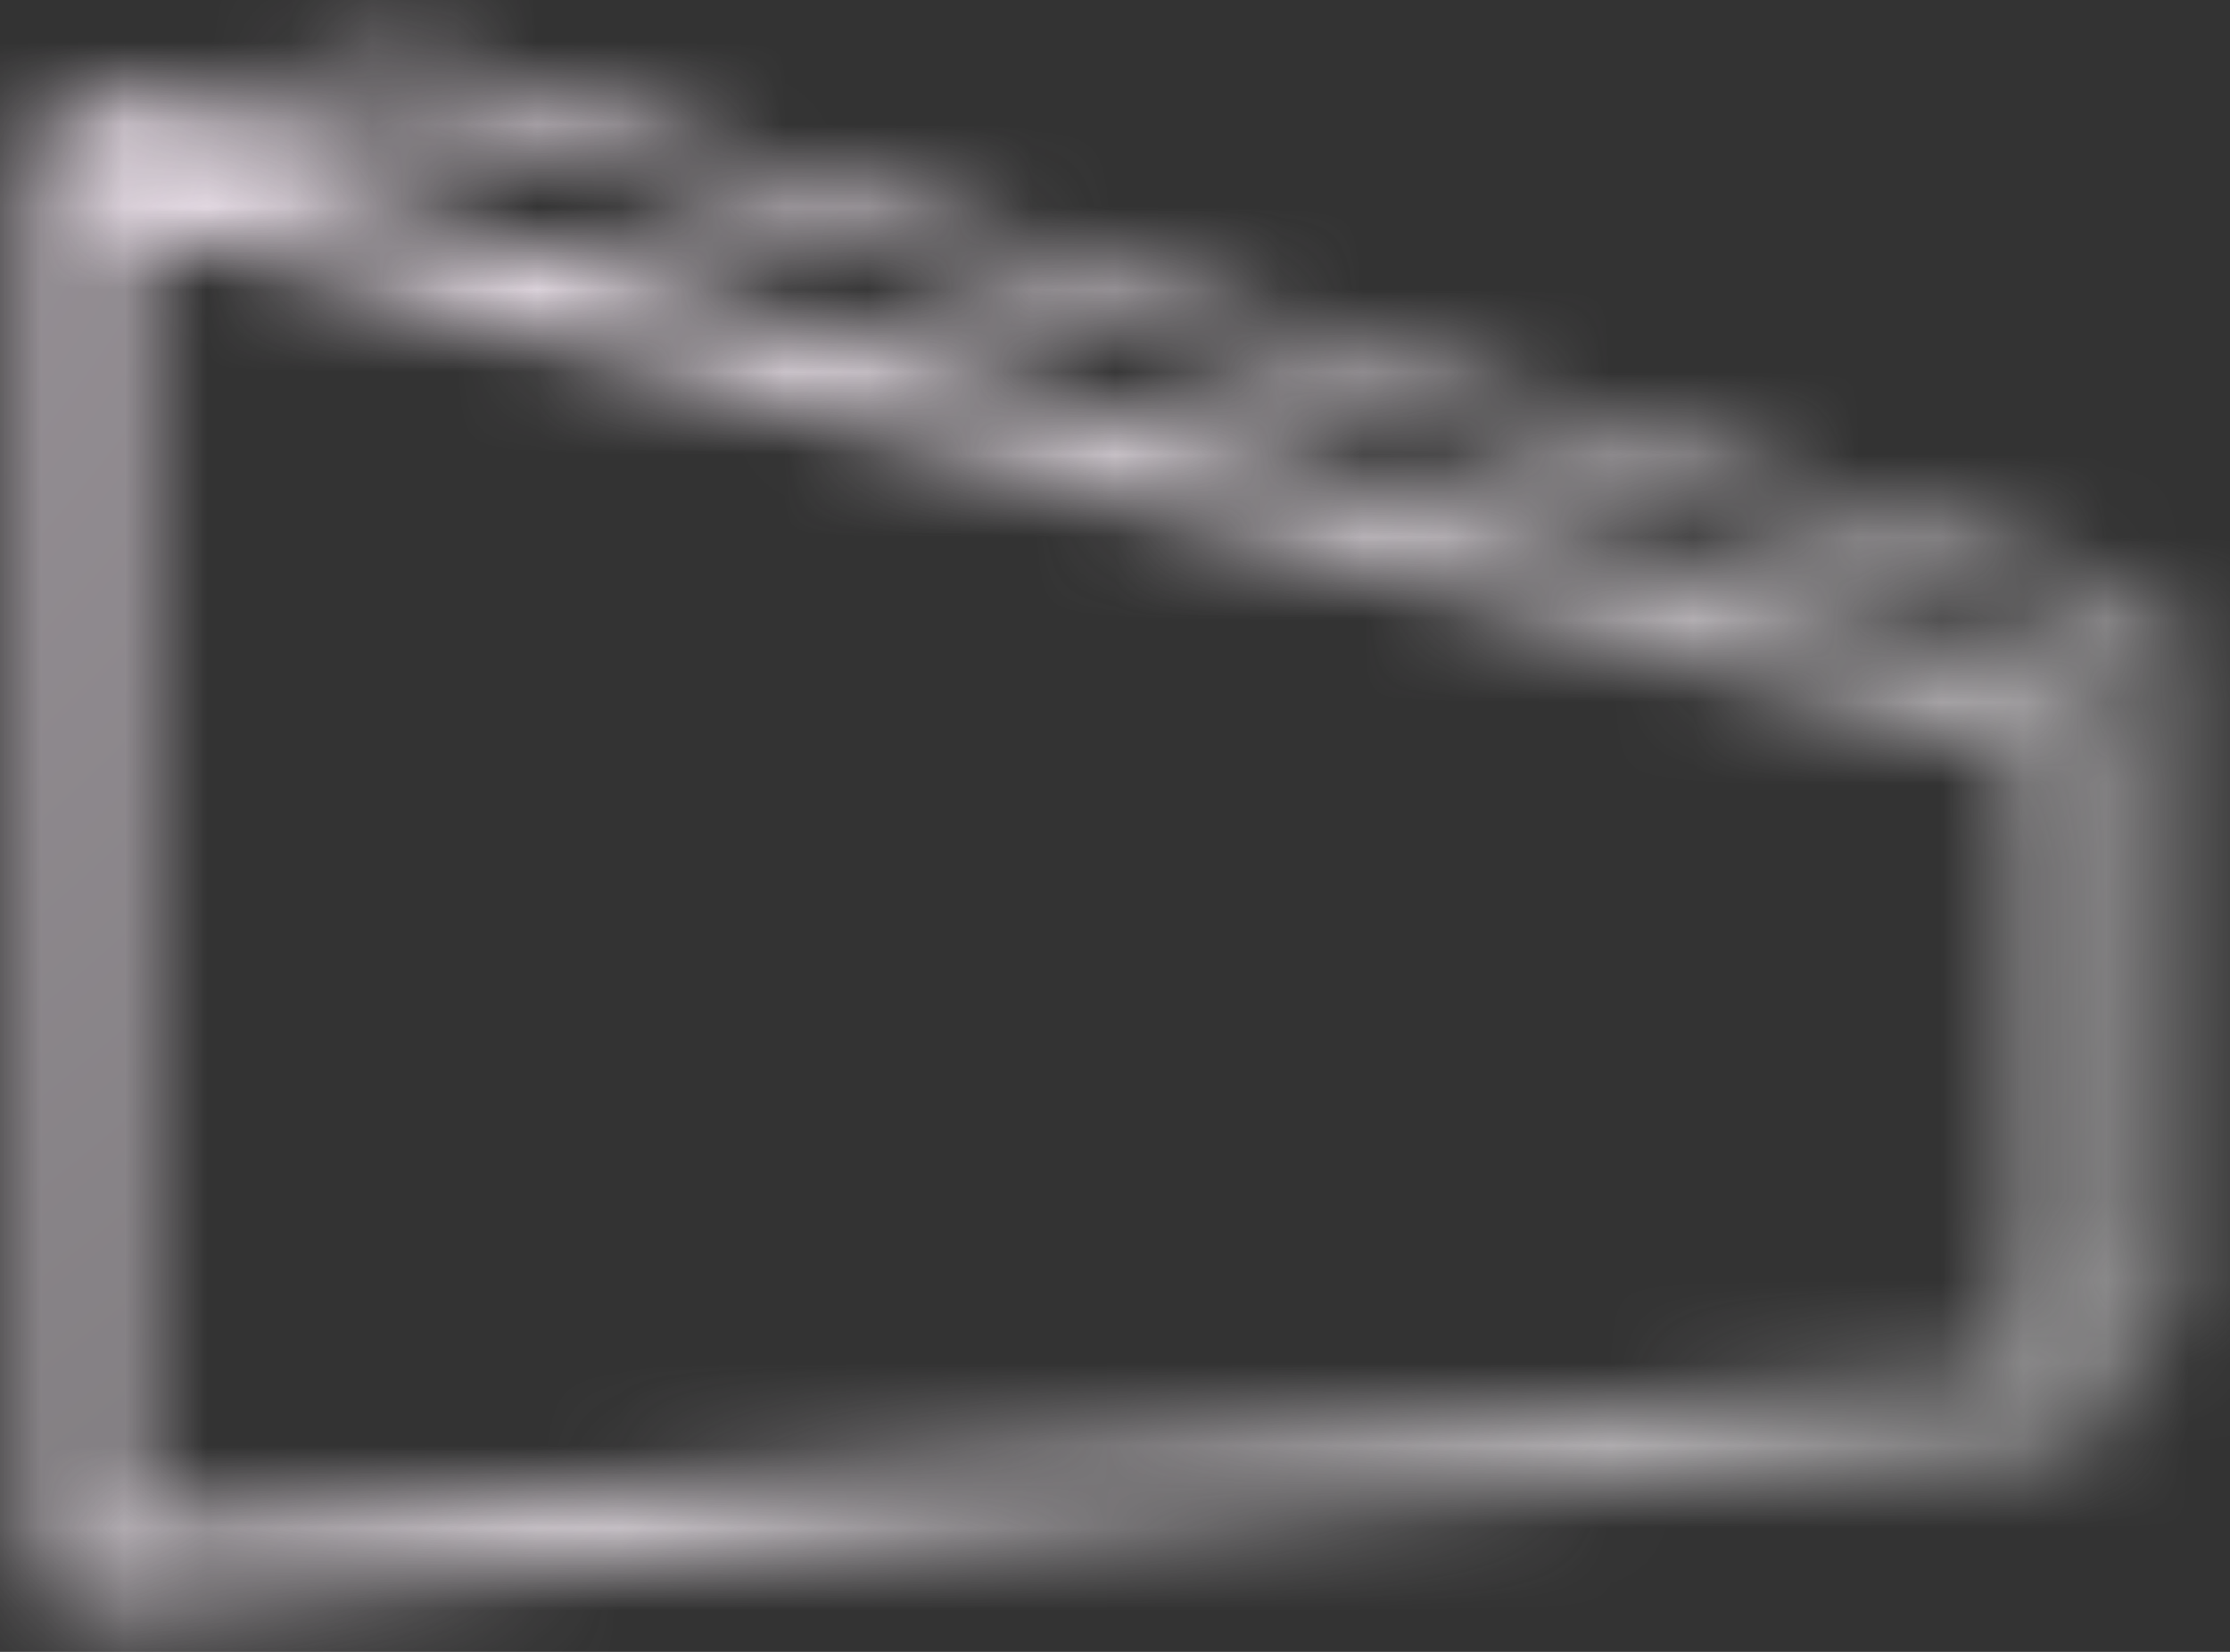 <svg width="27" height="20" fill="none" xmlns="http://www.w3.org/2000/svg"><rect width="100%" height="100%" fill="#333333" stroke="none"/><mask id="a" style="mask-type:alpha" maskUnits="userSpaceOnUse" x="0" y="0" width="27" height="20"><path d="M25 8.8 1 2v17l24-1.943V8.8Z" stroke="#fff" stroke-linejoin="round"/><path d="m5 1 .089-.287A.3.3 0 0 0 4.947.705L5 1Zm21 6.5h.3a.3.3 0 0 0-.211-.287L26 7.5Zm0 8.5v.3a.3.3 0 0 0 .3-.3H26ZM.947 1.425a.3.3 0 1 0 .106.591l-.106-.591Zm3.964-.138 21 6.5.177-.573-21-6.5-.177.573ZM25.7 7.5V16h.6V7.5h-.6Zm.3 8.2h-1.5v.6H26v-.6ZM4.947.705l-4 .72.106.591 4-.72-.106-.591Z" fill="#fff"/></mask><g mask="url(#a)"><path fill="url(#b)" d="M-4-1h38v24H-4z"/></g><defs><radialGradient id="b" cx="0" cy="0" r="1" gradientUnits="userSpaceOnUse" gradientTransform="matrix(31.5 18 -28.5 49.875 -3 .5)"><stop stop-color="#FFF2FE"/><stop offset="1" stop-color="#989898"/></radialGradient></defs></svg>
